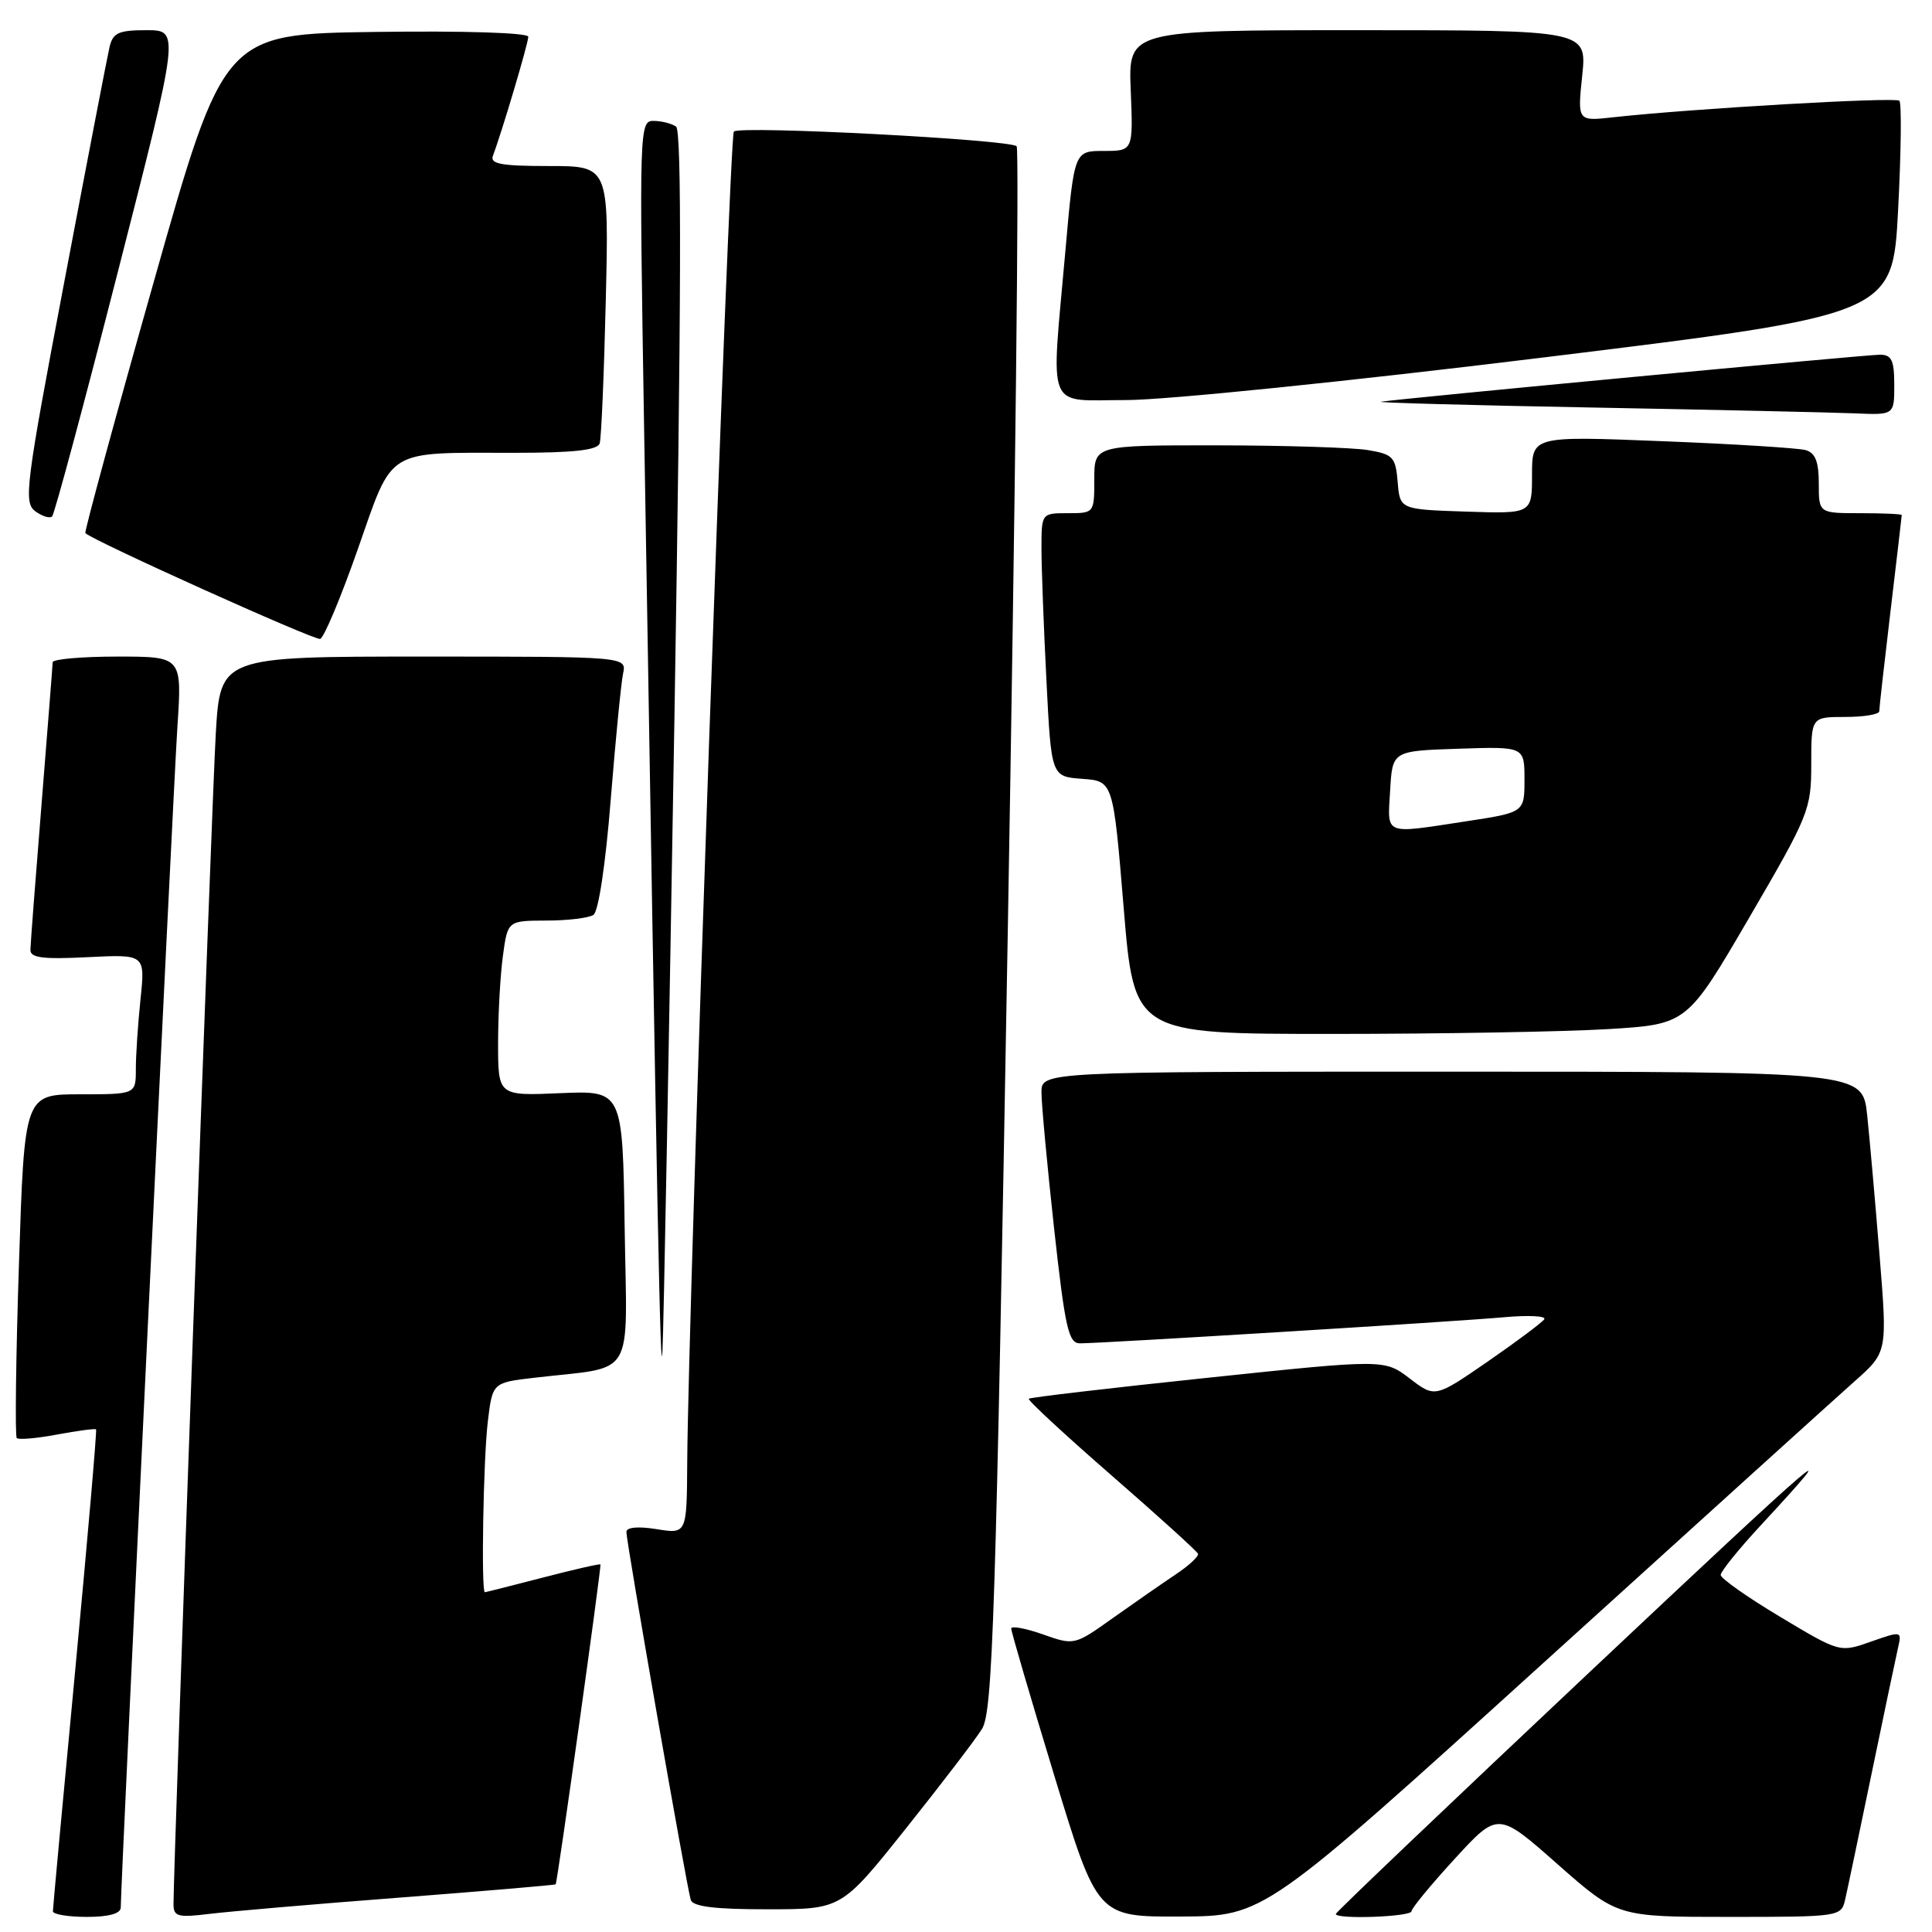 <?xml version="1.0" encoding="UTF-8" standalone="no"?>
<!DOCTYPE svg PUBLIC "-//W3C//DTD SVG 1.1//EN" "http://www.w3.org/Graphics/SVG/1.1/DTD/svg11.dtd" >
<svg xmlns="http://www.w3.org/2000/svg" xmlns:xlink="http://www.w3.org/1999/xlink" version="1.1" viewBox="0 0 256 256">
 <g >
 <path fill="currentColor"
d=" M 16.00 252.75 C 16.01 249.51 22.97 104.37 23.51 96.25 C 24.12 87.00 24.12 87.00 15.56 87.00 C 10.85 87.00 6.99 87.34 6.98 87.75 C 6.97 88.16 6.30 96.60 5.51 106.50 C 4.71 116.40 4.04 125.11 4.03 125.86 C 4.01 126.92 5.67 127.13 11.62 126.83 C 19.24 126.45 19.24 126.45 18.62 132.37 C 18.28 135.63 18.00 139.80 18.00 141.65 C 18.00 145.00 18.00 145.00 10.62 145.00 C 3.24 145.00 3.24 145.00 2.51 167.55 C 2.10 179.96 1.98 190.31 2.22 190.55 C 2.47 190.80 4.88 190.59 7.58 190.08 C 10.29 189.58 12.60 189.27 12.73 189.40 C 12.85 189.52 11.62 203.77 9.99 221.06 C 8.35 238.35 7.01 252.84 7.01 253.25 C 7.00 253.66 9.02 254.00 11.50 254.00 C 14.43 254.00 16.00 253.56 16.00 252.75 Z  M 52.99 251.44 C 64.26 250.57 73.54 249.78 73.63 249.68 C 73.86 249.41 79.72 207.53 79.56 207.30 C 79.49 207.18 76.07 207.96 71.96 209.03 C 67.86 210.09 64.39 210.97 64.25 210.98 C 63.74 211.02 64.04 193.31 64.64 188.35 C 65.26 183.20 65.26 183.20 70.88 182.55 C 84.36 180.98 83.08 183.12 82.77 162.63 C 82.50 144.50 82.50 144.50 74.25 144.85 C 66.00 145.21 66.00 145.21 66.00 138.24 C 66.00 134.41 66.29 129.19 66.64 126.64 C 67.27 122.00 67.27 122.00 72.39 121.98 C 75.20 121.98 78.01 121.64 78.63 121.23 C 79.30 120.81 80.25 114.47 80.92 106.00 C 81.56 98.03 82.30 90.49 82.56 89.25 C 83.04 87.00 83.04 87.00 56.12 87.00 C 29.19 87.00 29.19 87.00 28.59 97.25 C 28.07 106.05 22.98 247.19 22.99 252.34 C 23.00 253.96 23.59 254.11 27.75 253.60 C 30.36 253.28 41.72 252.30 52.99 251.44 Z  M 204.50 220.35 C 224.85 201.90 243.43 185.08 245.80 182.98 C 250.09 179.17 250.09 179.17 249.05 166.33 C 248.48 159.28 247.74 150.91 247.41 147.75 C 246.80 142.00 246.80 142.00 192.40 142.00 C 138.00 142.00 138.00 142.00 138.00 144.75 C 138.00 146.26 138.75 154.36 139.67 162.75 C 141.13 175.99 141.58 178.00 143.10 178.00 C 145.99 178.00 193.04 175.11 199.30 174.54 C 202.49 174.25 204.89 174.37 204.63 174.80 C 204.36 175.22 201.00 177.74 197.15 180.40 C 190.15 185.22 190.15 185.22 186.80 182.66 C 183.45 180.10 183.45 180.10 160.05 182.56 C 147.18 183.91 136.51 185.16 136.32 185.34 C 136.14 185.52 141.06 190.08 147.25 195.47 C 153.44 200.86 158.61 205.54 158.74 205.88 C 158.87 206.22 157.52 207.47 155.74 208.65 C 153.96 209.84 150.22 212.44 147.43 214.42 C 142.37 218.02 142.34 218.03 138.18 216.56 C 135.88 215.75 134.00 215.41 133.99 215.79 C 133.99 216.18 136.55 224.94 139.69 235.25 C 145.40 254.00 145.40 254.00 156.45 253.95 C 167.50 253.90 167.50 253.90 204.50 220.35 Z  M 187.03 253.25 C 187.05 252.84 189.64 249.70 192.78 246.28 C 198.50 240.05 198.50 240.05 206.40 247.03 C 214.31 254.00 214.31 254.00 229.14 254.00 C 243.69 254.00 243.97 253.96 244.48 251.75 C 244.77 250.51 246.35 242.97 248.00 235.00 C 249.65 227.03 251.23 219.51 251.51 218.29 C 252.01 216.12 251.96 216.10 247.90 217.53 C 243.79 218.98 243.79 218.98 235.90 214.25 C 231.55 211.65 228.00 209.15 228.00 208.69 C 228.00 208.23 230.36 205.30 233.25 202.18 C 245.11 189.36 242.02 192.01 210.25 221.92 C 191.96 239.14 177.00 253.40 177.00 253.61 C 177.00 254.36 187.00 253.99 187.03 253.25 Z  M 120.00 242.33 C 124.67 236.48 129.23 230.52 130.12 229.09 C 131.54 226.80 131.94 214.53 133.54 123.26 C 134.53 66.47 135.06 19.73 134.71 19.38 C 133.82 18.49 98.04 16.62 97.24 17.43 C 96.62 18.05 91.18 173.35 91.06 193.88 C 91.00 203.26 91.00 203.26 87.00 202.62 C 84.52 202.22 83.00 202.37 83.00 203.00 C 83.00 204.36 91.01 250.14 91.53 251.75 C 91.82 252.64 94.77 253.00 101.72 252.99 C 111.50 252.99 111.50 252.99 120.00 242.33 Z  M 89.36 95.50 C 90.28 39.84 90.35 17.29 89.58 16.77 C 88.98 16.36 87.64 16.02 86.59 16.02 C 84.73 16.00 84.70 17.05 85.33 55.75 C 87.11 163.51 87.52 184.08 87.78 179.00 C 87.94 175.97 88.64 138.40 89.36 95.50 Z  M 213.11 136.36 C 223.54 135.72 223.54 135.72 231.77 121.61 C 239.69 108.03 240.00 107.27 240.00 101.25 C 240.00 95.00 240.00 95.00 244.50 95.00 C 246.97 95.00 249.00 94.66 249.01 94.25 C 249.01 93.84 249.68 87.88 250.50 81.00 C 251.32 74.12 251.99 68.39 251.99 68.25 C 252.00 68.11 249.53 68.00 246.50 68.00 C 241.00 68.00 241.00 68.00 241.00 64.07 C 241.00 61.18 240.54 60.00 239.25 59.64 C 238.29 59.37 229.74 58.83 220.25 58.46 C 203.00 57.77 203.00 57.77 203.00 62.92 C 203.00 68.08 203.00 68.08 194.25 67.79 C 185.50 67.50 185.50 67.50 185.20 63.87 C 184.92 60.54 184.59 60.19 181.20 59.63 C 179.16 59.30 170.19 59.02 161.25 59.01 C 145.00 59.00 145.00 59.00 145.00 63.50 C 145.00 67.98 144.98 68.00 141.50 68.00 C 138.00 68.00 138.00 68.00 138.00 72.75 C 138.01 75.36 138.30 83.21 138.66 90.20 C 139.30 102.90 139.30 102.90 143.40 103.20 C 147.50 103.50 147.50 103.50 148.89 120.25 C 150.27 137.00 150.27 137.00 176.48 137.00 C 190.90 137.00 207.38 136.71 213.11 136.36 Z  M 47.41 72.77 C 52.16 59.23 50.91 60.00 68.16 60.00 C 76.00 60.00 79.17 59.65 79.46 58.75 C 79.68 58.06 80.04 49.51 80.27 39.75 C 80.69 22.00 80.69 22.00 72.74 22.00 C 66.38 22.00 64.89 21.72 65.32 20.62 C 66.46 17.64 70.00 5.74 70.00 4.87 C 70.00 4.34 61.56 4.07 49.83 4.23 C 29.66 4.50 29.66 4.50 20.35 37.43 C 15.22 55.54 11.16 70.49 11.31 70.64 C 12.31 71.65 41.68 84.88 42.42 84.66 C 42.93 84.51 45.17 79.16 47.41 72.77 Z  M 15.64 35.93 C 23.81 4.00 23.81 4.00 19.42 4.00 C 15.70 4.00 14.96 4.34 14.51 6.25 C 14.22 7.49 11.51 21.55 8.49 37.50 C 3.40 64.33 3.11 66.59 4.67 67.74 C 5.60 68.42 6.61 68.73 6.91 68.42 C 7.22 68.11 11.15 53.49 15.64 35.93 Z  M 251.00 51.00 C 251.00 47.75 250.65 47.00 249.11 47.00 C 247.27 47.00 185.97 52.77 183.00 53.23 C 182.18 53.35 194.78 53.70 211.00 54.00 C 227.22 54.30 242.86 54.65 245.75 54.77 C 251.00 55.00 251.00 55.00 251.00 51.00 Z  M 204.65 47.35 C 250.79 41.69 250.79 41.69 251.51 27.79 C 251.91 20.15 251.98 13.65 251.68 13.35 C 251.17 12.83 224.17 14.39 213.76 15.54 C 209.02 16.07 209.02 16.07 209.65 10.03 C 210.28 4.00 210.28 4.00 179.89 4.00 C 149.50 4.00 149.50 4.00 149.83 12.00 C 150.15 20.00 150.15 20.00 146.25 20.00 C 142.34 20.00 142.34 20.00 141.17 33.25 C 139.25 54.96 138.45 53.00 149.25 53.01 C 154.44 53.01 178.76 50.53 204.65 47.35 Z  M 184.20 104.75 C 184.50 99.50 184.50 99.50 193.25 99.21 C 202.00 98.92 202.00 98.92 202.00 103.29 C 202.00 107.65 202.00 107.65 194.25 108.83 C 183.23 110.51 183.85 110.76 184.20 104.75 Z "/>
</g>
</svg>